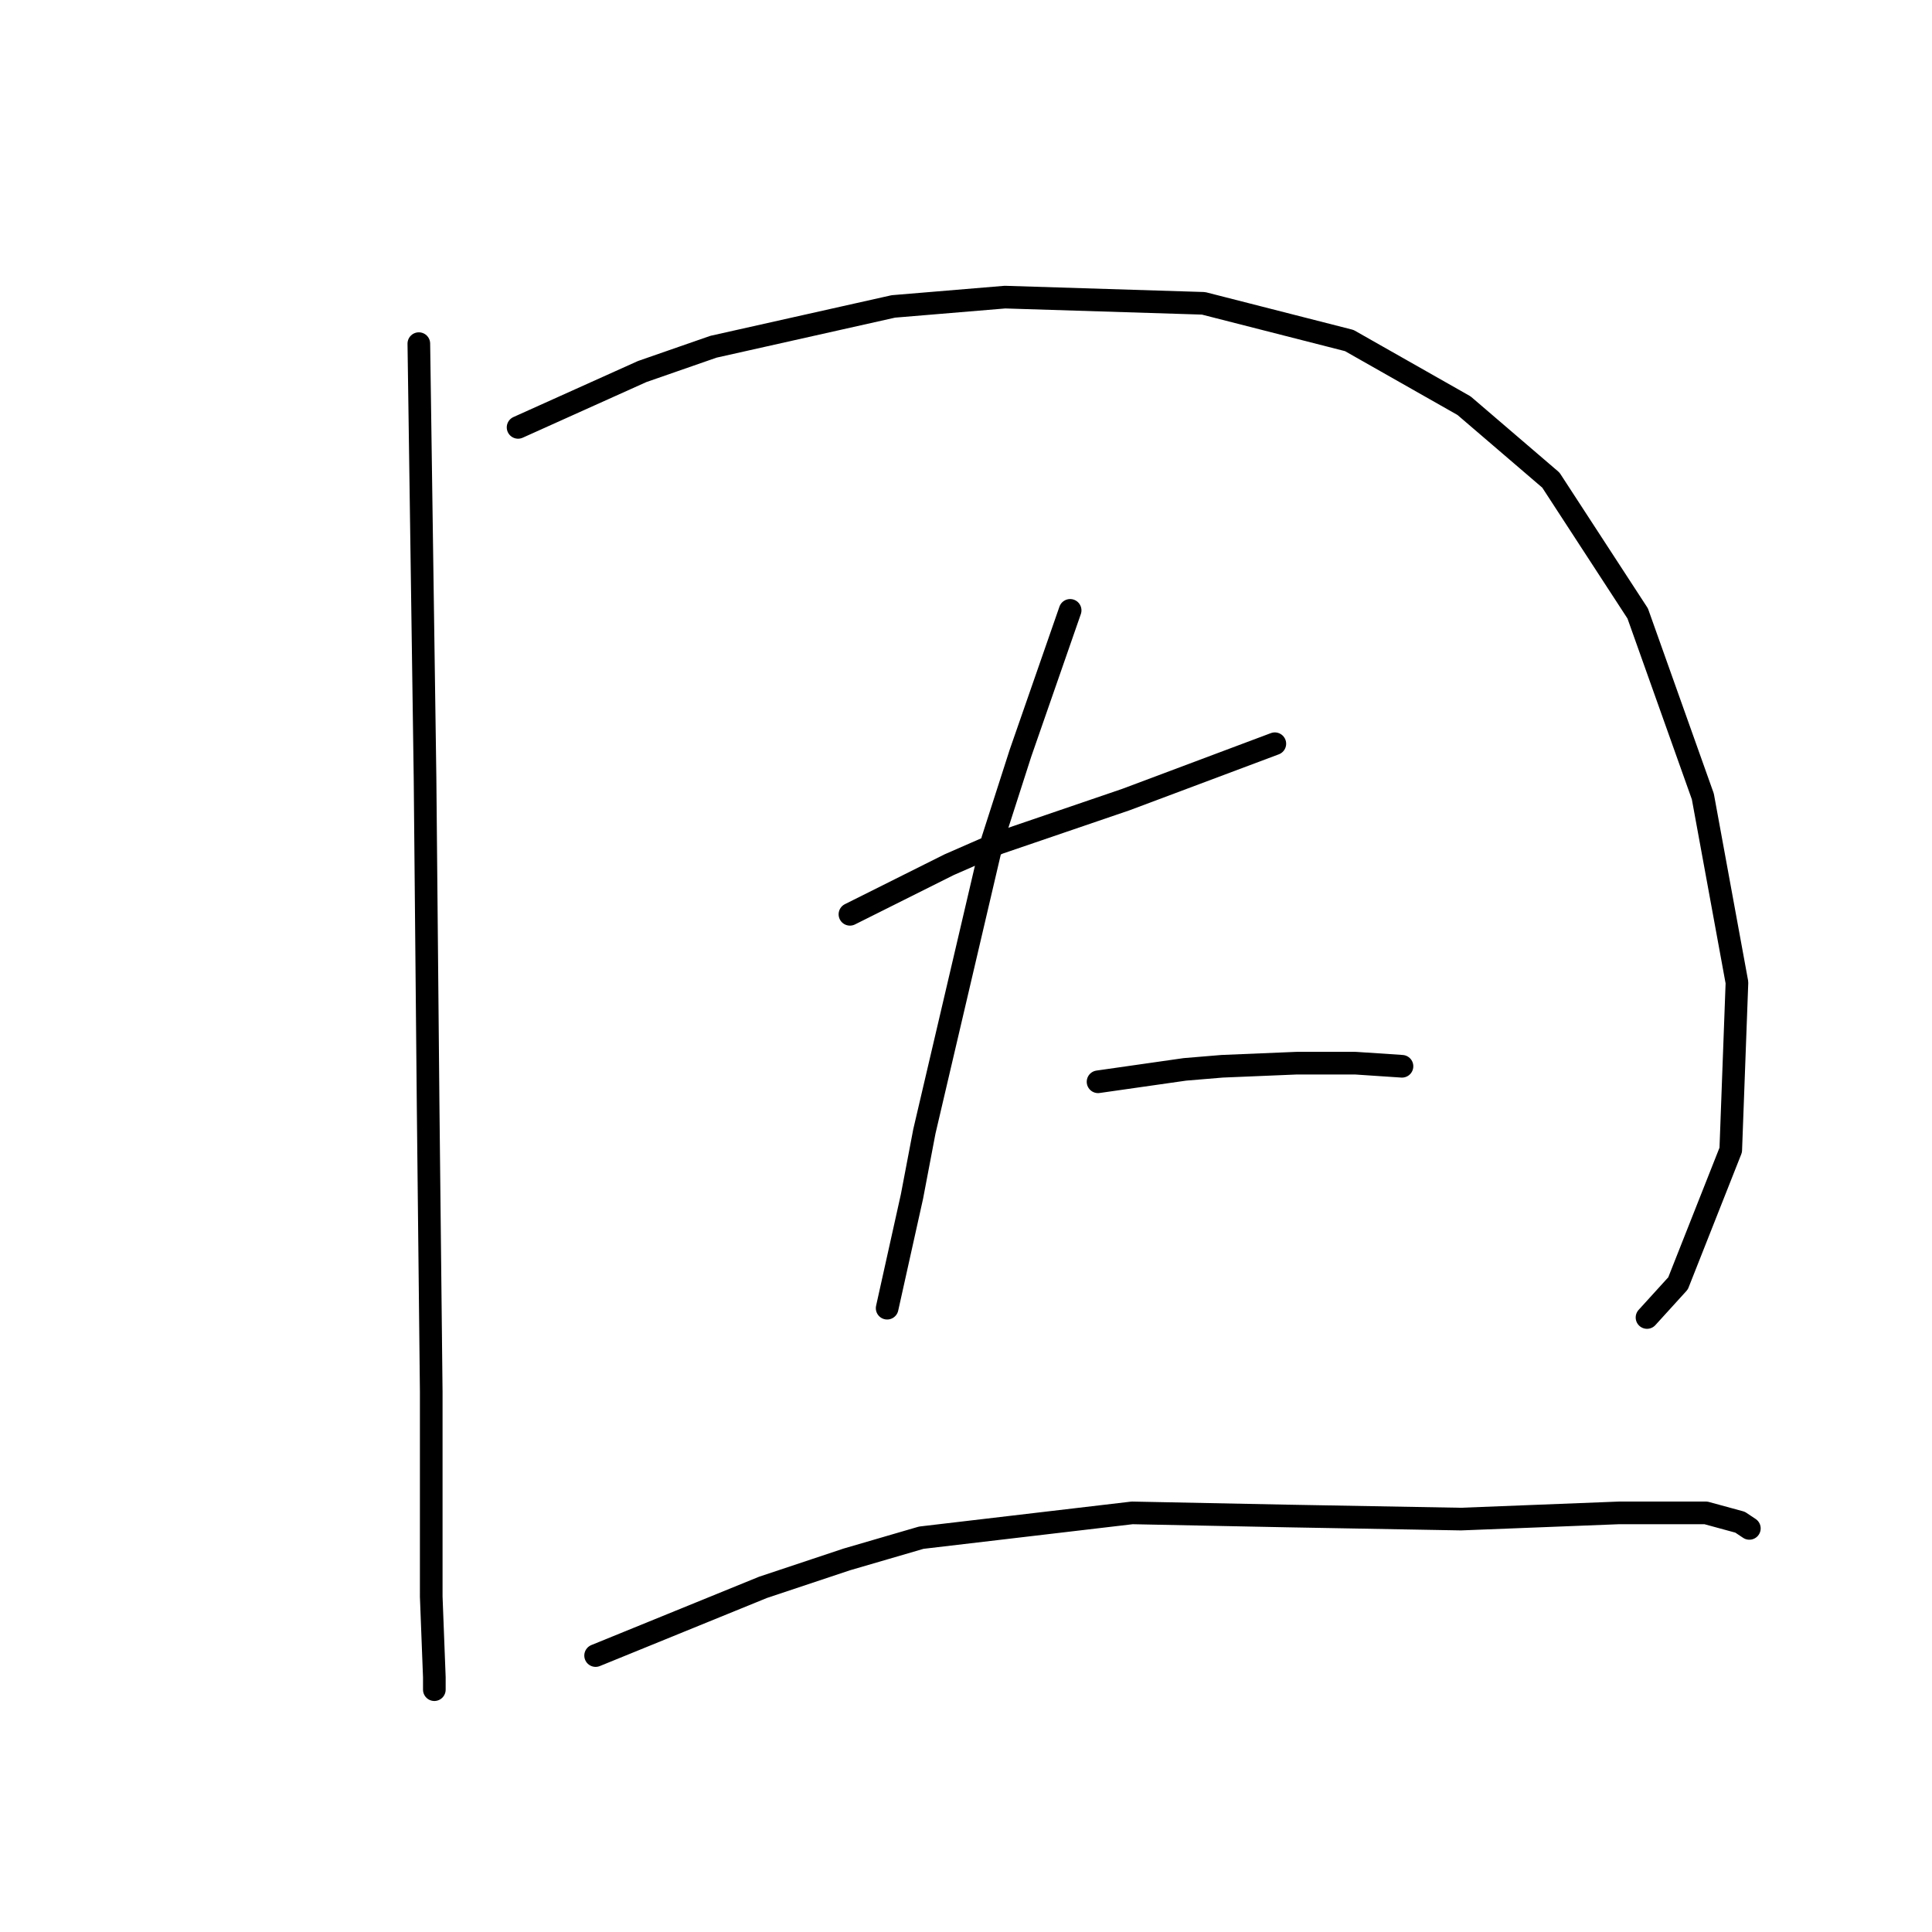 <?xml version="1.0" standalone="no"?>
    <svg width="256" height="256" xmlns="http://www.w3.org/2000/svg" version="1.1">
    <polyline stroke="black" stroke-width="3" stroke-linecap="round" fill="transparent" stroke-linejoin="round" points="55.498 45.534 55.909 74.301 56.319 103.068 56.73 146.63 57.141 184.438 57.141 211.561 57.552 222.246 57.552 223.89 57.552 223.89 " />
        <polyline stroke="black" stroke-width="3" stroke-linecap="round" fill="transparent" stroke-linejoin="round" points="68.648 56.63 76.867 52.931 85.087 49.233 94.539 45.945 118.374 40.603 133.169 39.37 159.47 40.192 178.785 45.123 193.991 53.753 205.497 63.616 217.004 81.288 225.634 105.534 230.155 130.192 229.333 152.383 222.347 170.055 218.237 174.575 218.237 174.575 " />
        <polyline stroke="black" stroke-width="3" stroke-linecap="round" fill="transparent" stroke-linejoin="round" points="112.621 121.15 119.196 117.863 125.771 114.575 132.347 111.698 149.196 105.945 168.922 98.548 168.922 98.548 " />
        <polyline stroke="black" stroke-width="3" stroke-linecap="round" fill="transparent" stroke-linejoin="round" points="141.799 80.877 138.511 90.329 135.223 99.781 131.525 111.287 122.484 149.918 120.84 158.548 117.552 173.342 117.552 173.342 " />
        <polyline stroke="black" stroke-width="3" stroke-linecap="round" fill="transparent" stroke-linejoin="round" points="145.497 143.342 151.251 142.52 157.004 141.698 161.936 141.287 171.799 140.876 179.607 140.876 185.771 141.287 185.771 141.287 " />
        <polyline stroke="black" stroke-width="3" stroke-linecap="round" fill="transparent" stroke-linejoin="round" points="78.922 219.37 90.018 214.849 101.114 210.328 112.21 206.63 122.073 203.753 150.018 200.465 170.566 200.876 193.58 201.287 214.539 200.465 226.045 200.465 230.566 201.698 231.799 202.52 231.799 202.52 " />
        </svg>